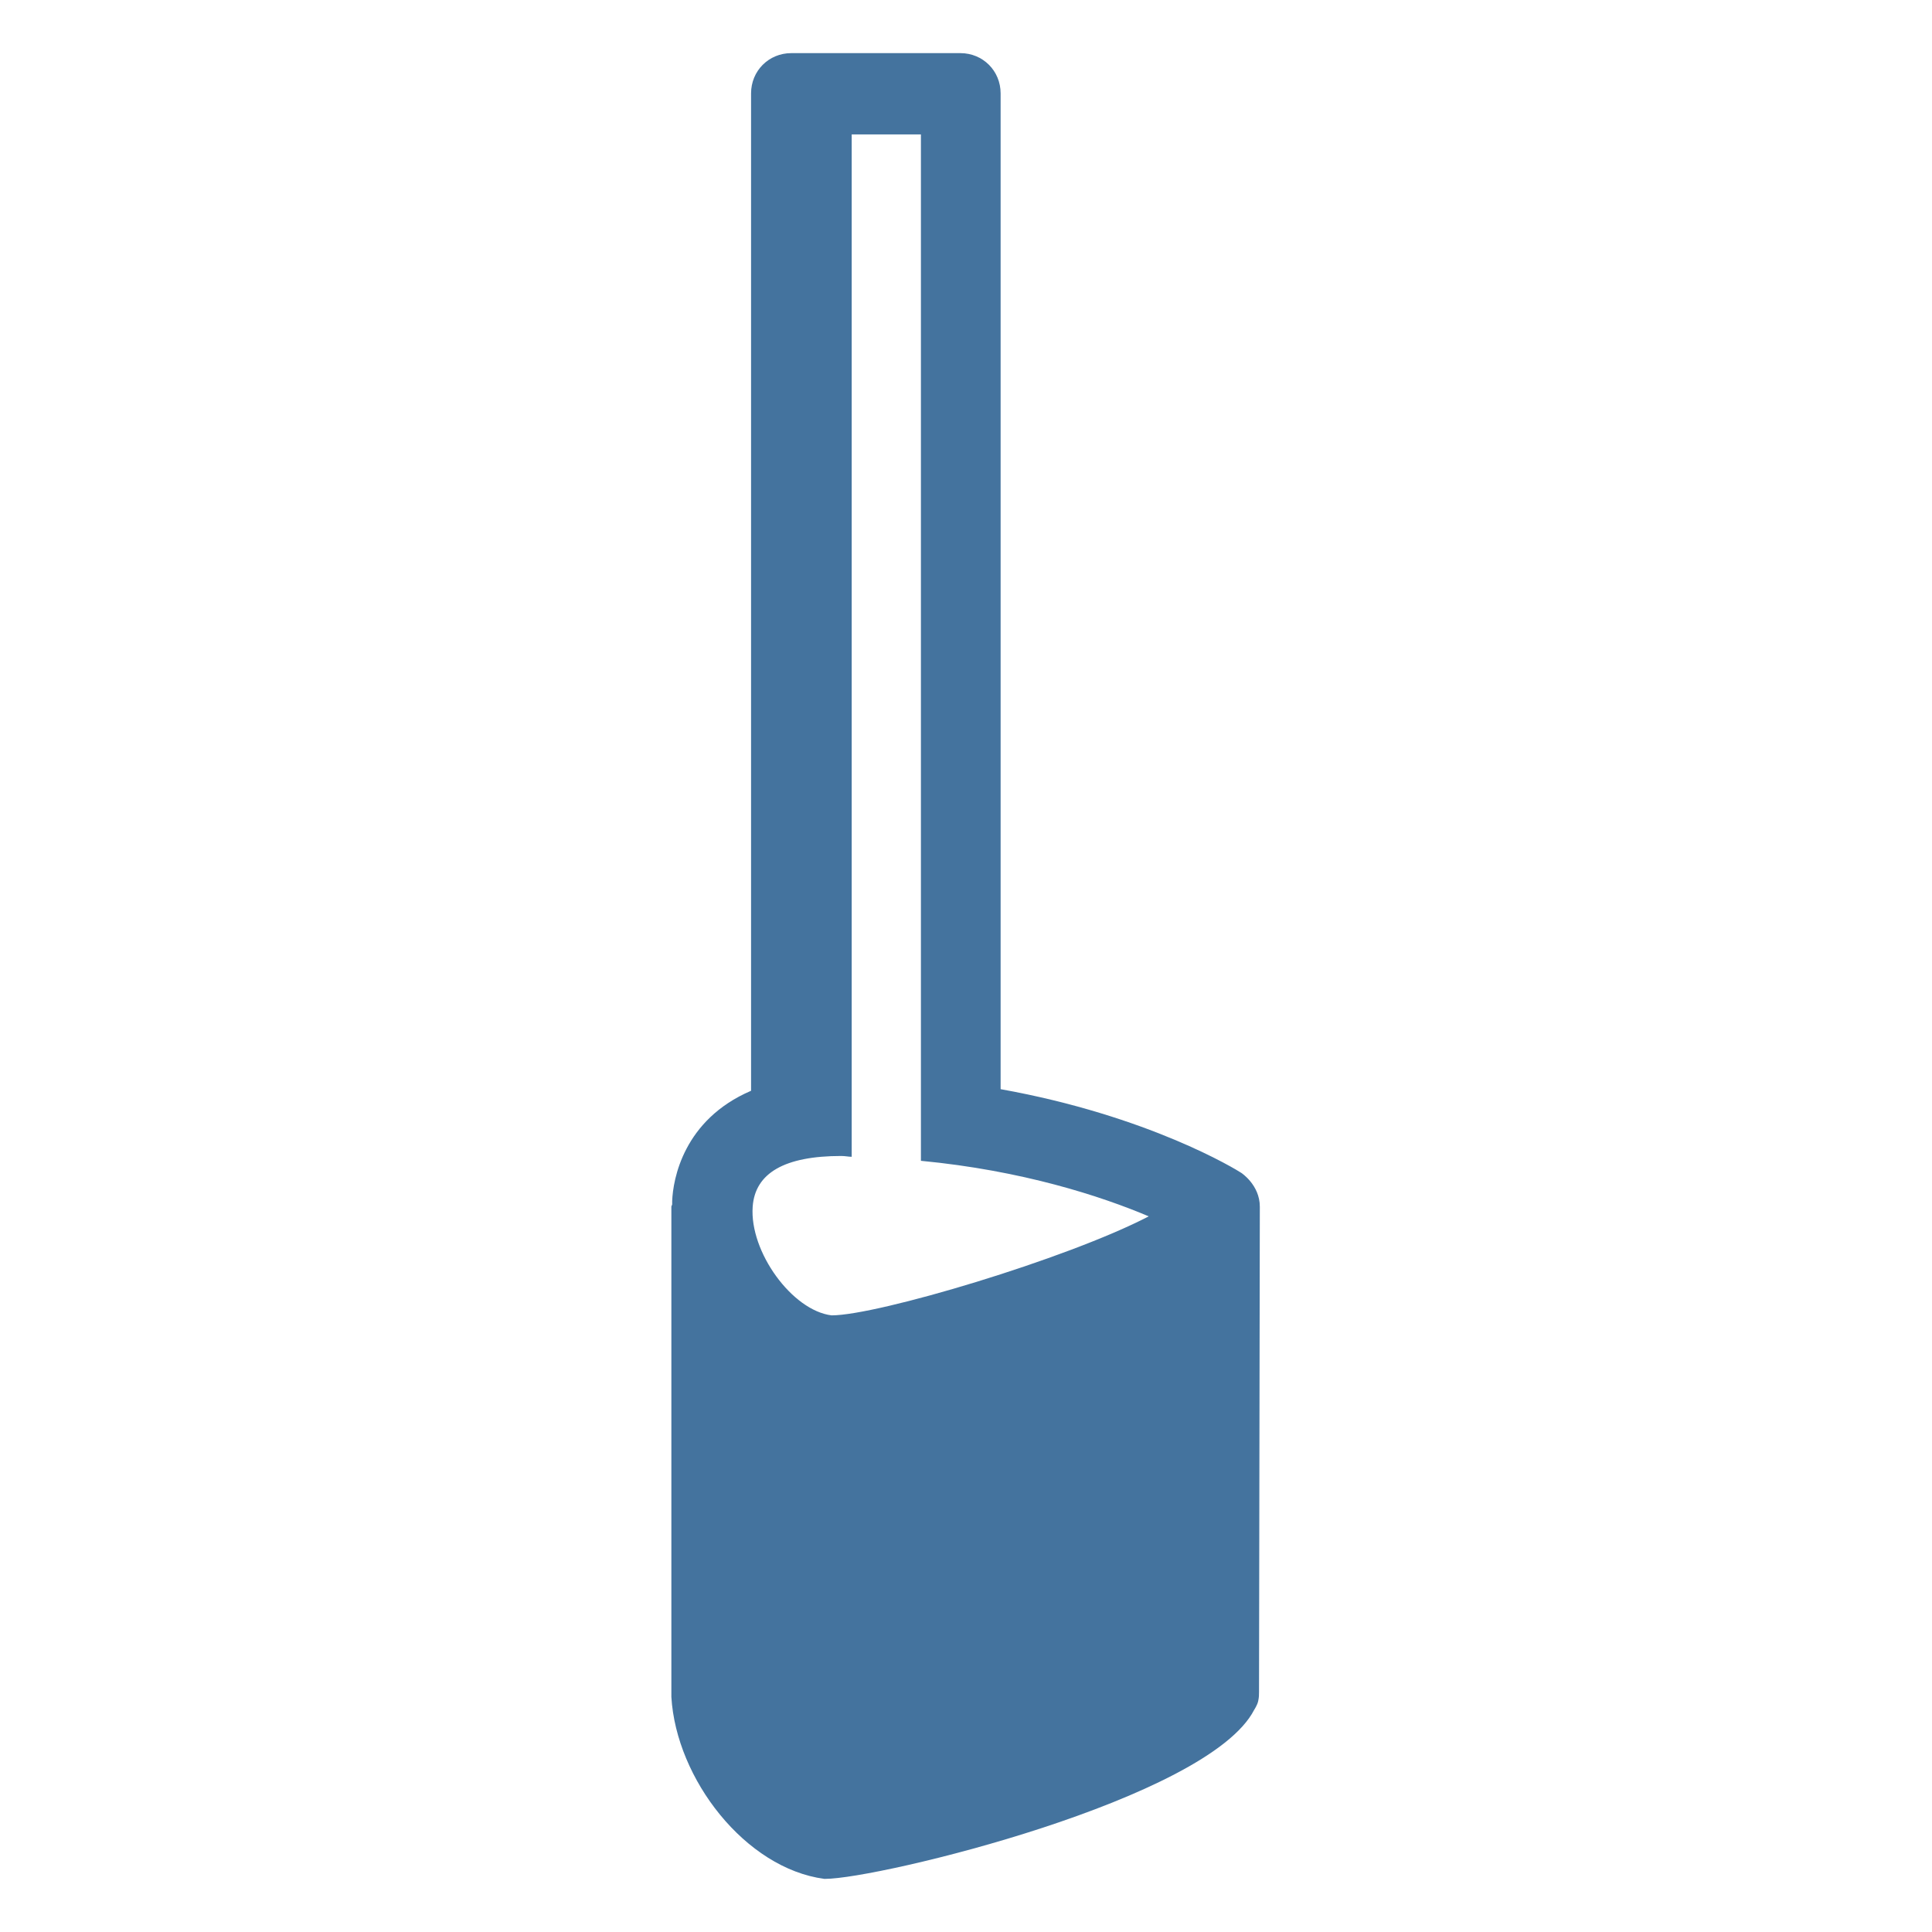 <svg viewBox="0 0 24 24" height="24px" width="24px" fill="#44739e" xmlns="http://www.w3.org/2000/svg"><title>hue:signe</title><desc>Source: https://github.com/arallsopp/hass-hue-icons</desc><path d="M15.65,14.99c0-0.27-0.23-0.42-0.23-0.42c-0.06-0.04-1.15-0.71-2.99-1.04l0-12.37c0-0.28-0.22-0.5-0.5-0.5H9.83 c-0.28,0-0.5,0.22-0.5,0.5l0,12.39c-0.84,0.36-0.97,1.1-0.98,1.37c0,0.01,0,0.03,0,0.04c0,0.01-0.01,0.02-0.01,0.03v6.09 c0.06,1.02,0.92,2.13,1.9,2.26c0,0,0.01,0,0.01,0c0.66,0,4.76-0.99,5.33-2.1c0,0,0.04-0.06,0.05-0.11s0.01-0.07,0.01-0.11 L15.65,14.99C15.66,14.99,15.65,14.99,15.65,14.99z M10.33,16.34C10.33,16.34,10.32,16.34,10.33,16.34 c-0.49-0.06-1.02-0.79-0.98-1.35c0.03-0.42,0.4-0.63,1.1-0.63c0.05,0,0.09,0.01,0.13,0.01l0-12.7h0.86l0,12.75 c1.26,0.12,2.24,0.44,2.83,0.69C13.25,15.64,10.9,16.34,10.33,16.34z"/></svg>